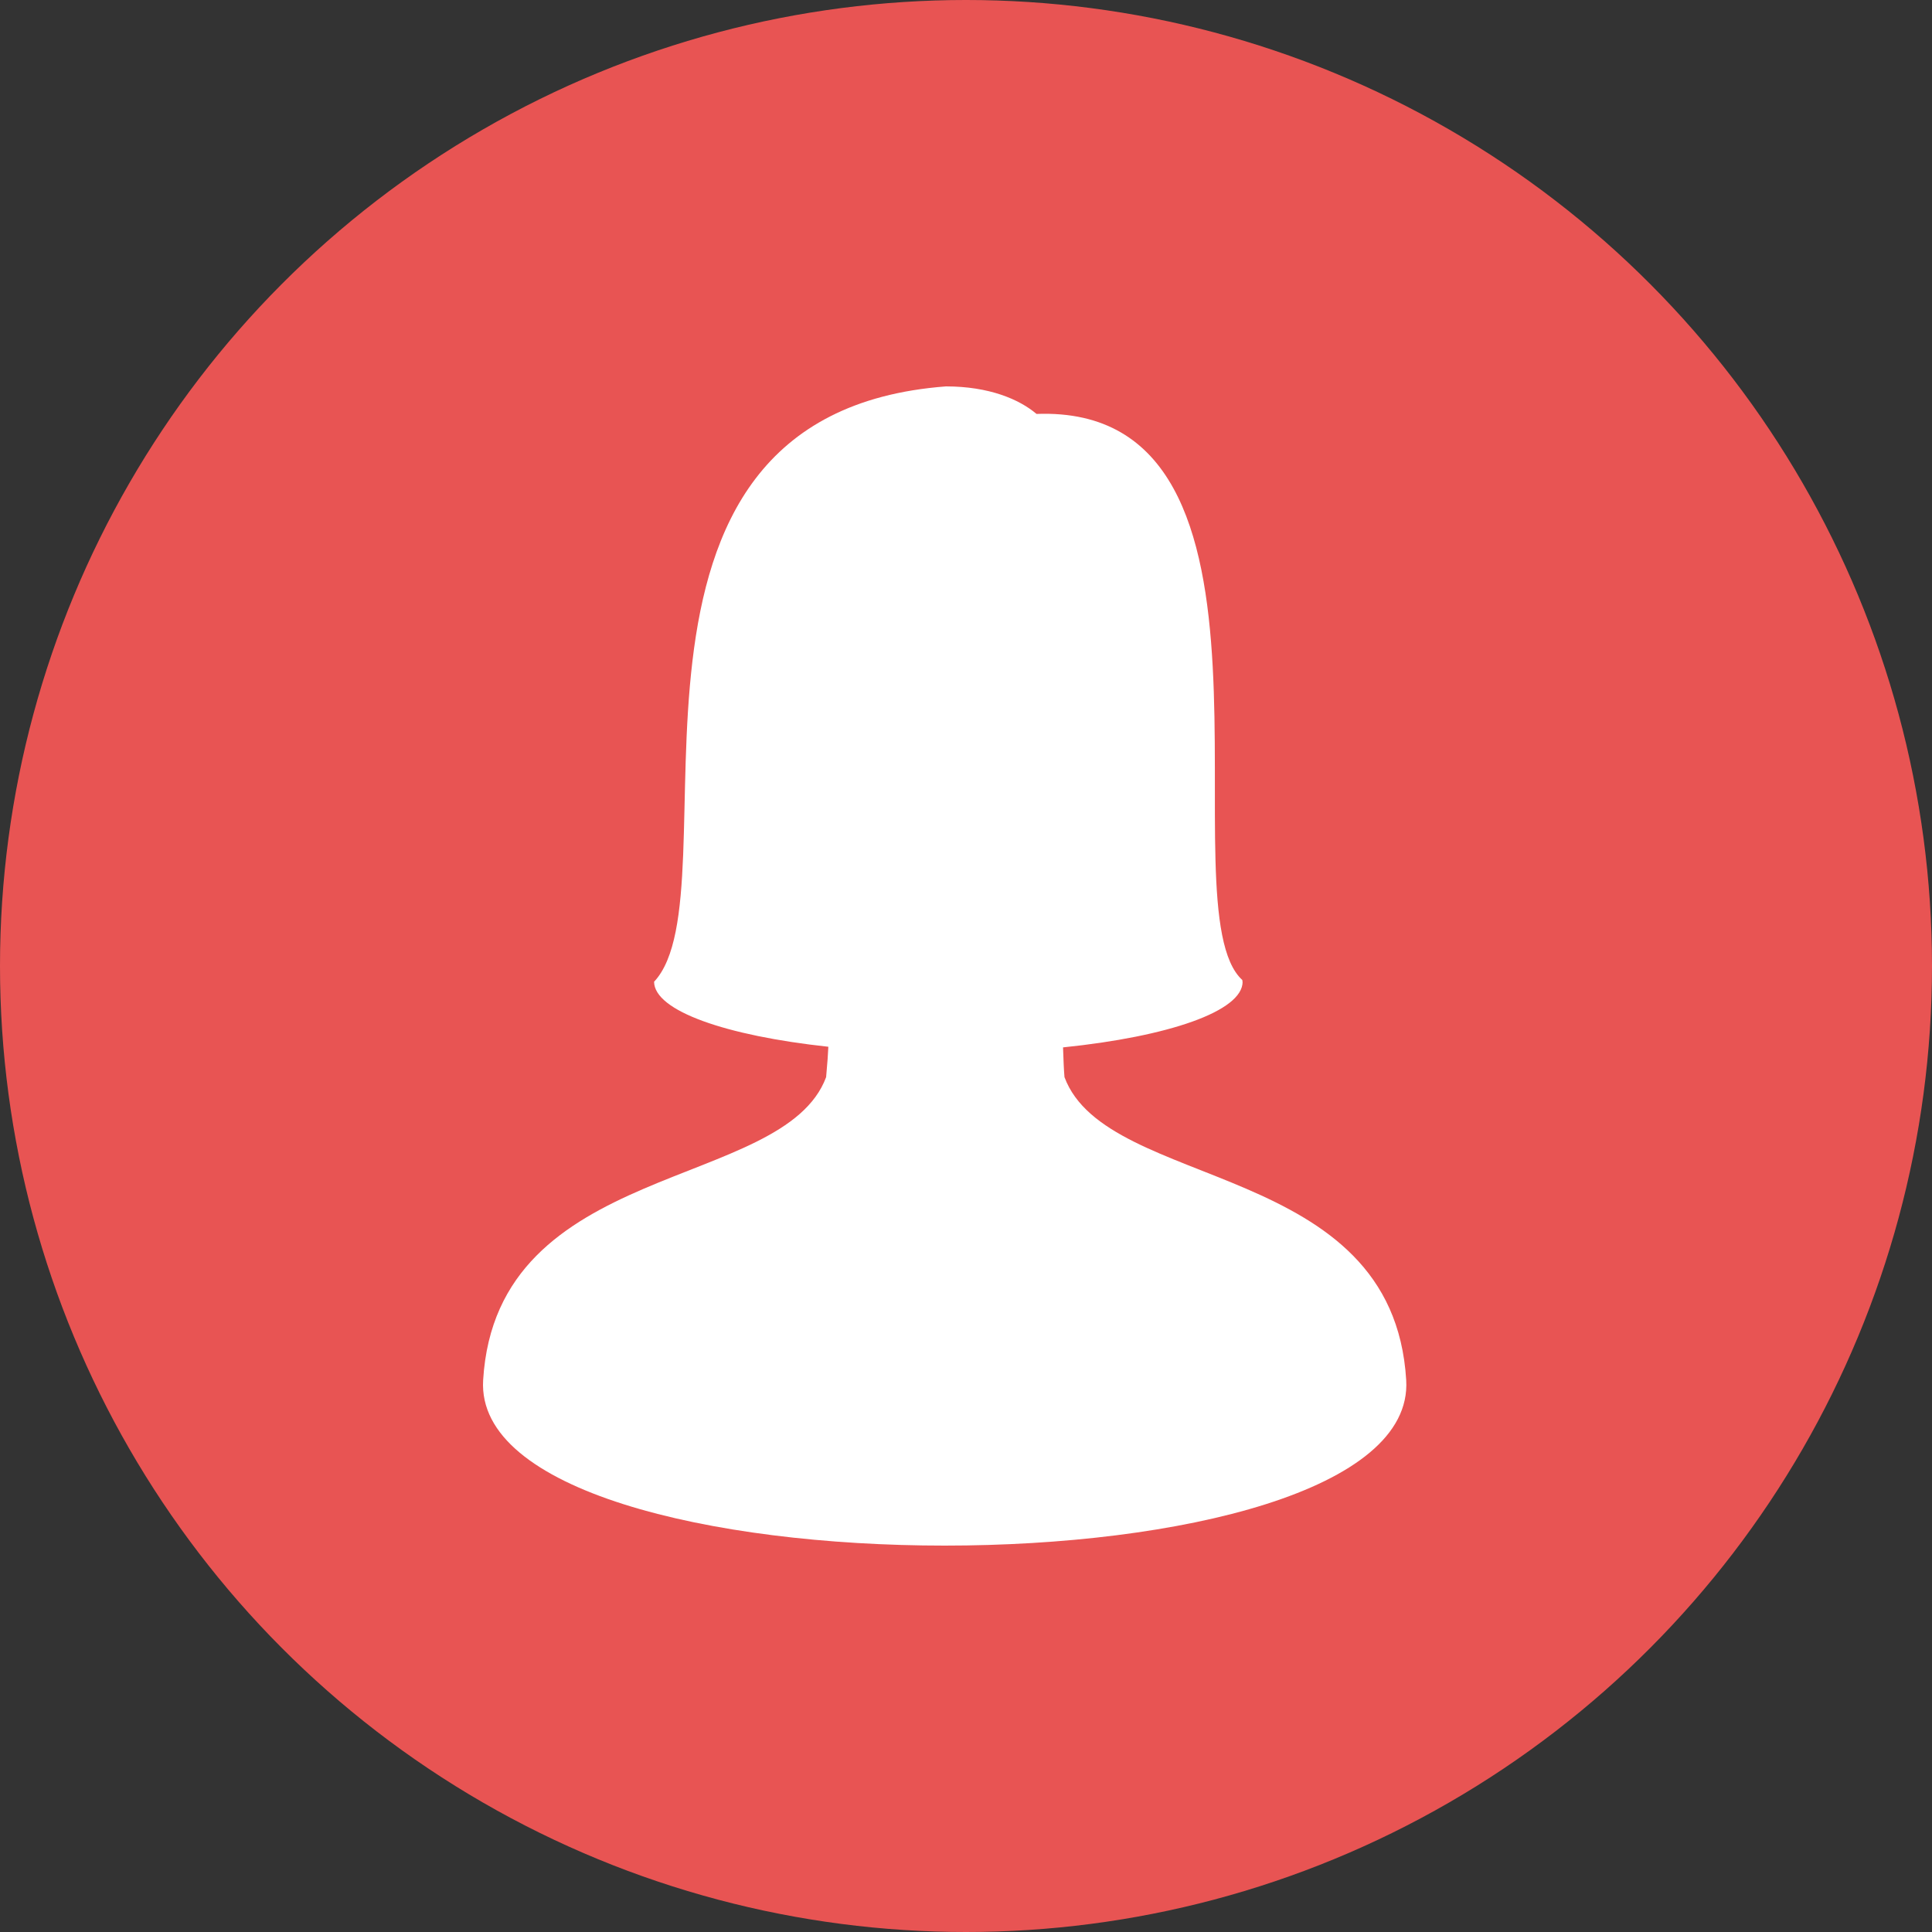 <?xml version="1.0" encoding="UTF-8"?>
<svg width="40px" height="40px" viewBox="0 0 40 40" version="1.1" xmlns="http://www.w3.org/2000/svg" xmlns:xlink="http://www.w3.org/1999/xlink">
    <rect x="0" y="0" width="40" height="40" fill="#333333" stroke="none"/>
    <title>iccons/profile girl</title>
    <g id="iccons/profile-girl" stroke="none" stroke-width="1" fill="none" fill-rule="evenodd">
        <circle id="profiile" fill="#E85453" cx="20" cy="20" r="20"></circle>
        <path d="M22.039,22.301 C22.026,22.157 22.017,21.925 22.009,21.685 C24.194,21.461 25.727,20.937 25.727,20.326 C25.721,20.325 25.722,20.301 25.722,20.291 C24.088,18.819 27.138,8.358 21.46,8.57 C21.104,8.268 20.48,8 19.585,8 C11.894,8.582 15.295,18.461 13.542,20.326 C13.547,20.929 15.028,21.443 17.15,21.672 C17.144,21.818 17.131,21.999 17.104,22.301 C16.223,24.67 10.277,24.005 10.003,28.574 C9.728,33.142 29.388,33.142 29.114,28.574 C28.84,24.005 22.92,24.67 22.039,22.301 Z" id="Path" fill="#FFFFFF" fill-rule="nonzero"></path>
    </g>
</svg>